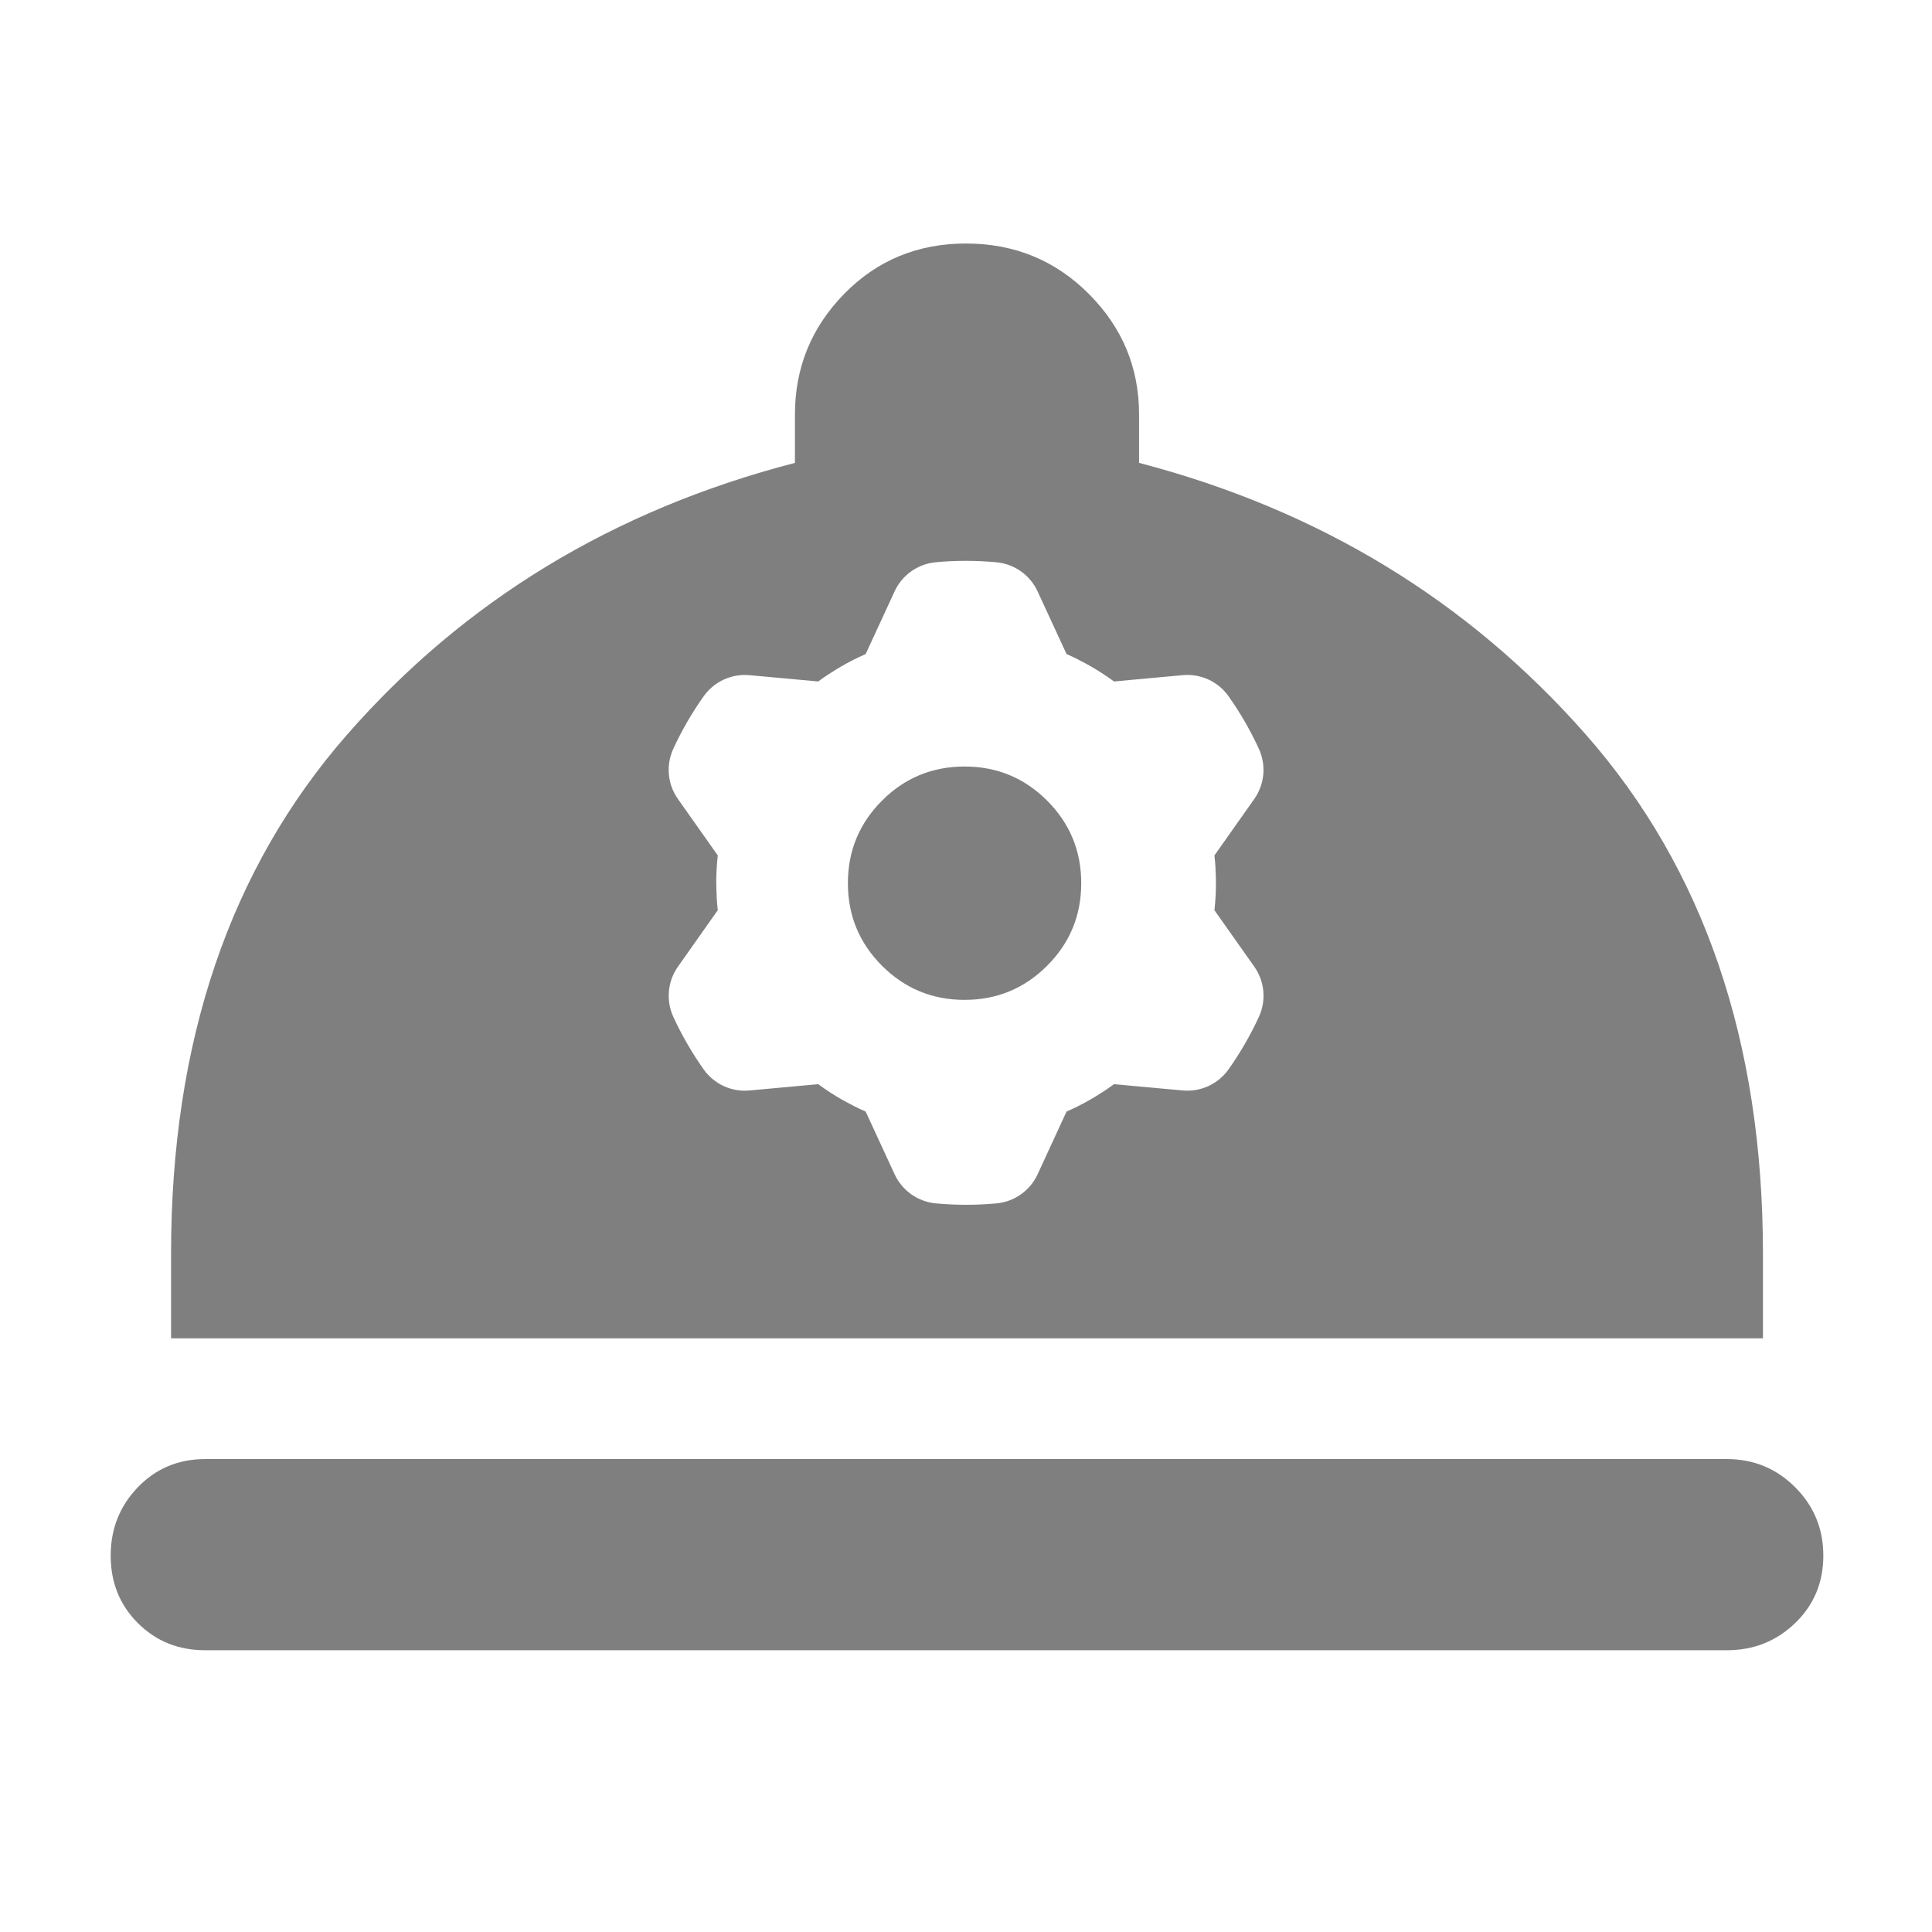 <svg height="48" viewBox="0 -960 960 960" width="48" xmlns="http://www.w3.org/2000/svg"><path fill="rgb(127, 127, 127)" d="m102-140c-13.333 0-24.5-4.5-33.5-13.5s-13.5-20.167-13.5-33.5 4.5-24.667 13.5-34 20.167-14 33.5-14h756c13.333 0 24.667 4.667 34 14s14 20.667 14 34-4.667 24.5-14 33.5-20.667 13.5-34 13.5zm-17-155v-42c0-105.333 29.167-191.333 87.5-258s132.5-111.667 222.5-135v-24c0-23.333 8.167-43.333 24.5-60s36.5-25 60.5-25 44.333 8.333 61 25 25 36.667 25 60v24c89.333 23.333 163.333 68.333 222 135s88 152.667 88 258v42zm271.655-239.95c-.269 2.44-.465 4.88-.589 7.33l-.01.19c-.199 4.05-.199 8.13.041 12.2.025.44.035.89.032 1.32.125 2.08.299 4.13.526 6.2l-4.599 6.5c-4.134 5.86-10.288 14.59-15.196 21.54-5.153 7.32-6.016 16.8-2.282 24.94 4.204 9.14 9.241 17.87 15.055 26.09 5.166 7.3 13.83 11.32 22.739 10.5l34.189-3.14c1.977 1.45 3.997 2.85 6.056 4.19l.155.09c3.42 2.21 6.946 4.24 10.584 6.06.398.21.79.42 1.172.64 1.85.93 3.724 1.81 5.621 2.63l3.339 7.25c3.004 6.51 7.484 16.2 11.055 23.93 3.751 8.11 11.54 13.61 20.444 14.44 10.023.93 20.11.95 30.134.01 8.909-.81 16.707-6.32 20.454-14.44l14.383-31.19c2.247-.97 4.464-2.03 6.645-3.14l.166-.09c3.619-1.86 7.145-3.89 10.543-6.13.374-.25.753-.48 1.14-.7 1.727-1.14 3.424-2.33 5.093-3.55l7.94.73c7.138.65 17.772 1.63 26.251 2.4 8.904.8 17.556-3.2 22.726-10.49 5.819-8.22 10.87-16.95 15.08-26.09 3.742-8.14 2.876-17.63-2.285-24.94l-19.806-28.04c.269-2.44.465-4.89.589-7.33l.01-.19c.199-4.07.199-8.15-.041-12.2-.025-.44-.035-.89-.032-1.34-.125-2.07-.299-4.12-.526-6.18l4.599-6.51c4.134-5.86 10.288-14.58 15.196-21.54 5.153-7.31 6.016-16.8 2.282-24.93-4.204-9.13-9.241-17.88-15.055-26.09-5.166-7.32-13.83-11.32-22.739-10.51l-34.189 3.15c-1.977-1.46-3.997-2.86-6.056-4.19l-.155-.09c-3.42-2.21-6.946-4.25-10.584-6.07-.398-.2-.79-.42-1.172-.64-1.85-.93-3.724-1.8-5.62-2.64l-3.34-7.23c-3.004-6.52-7.484-16.21-11.055-23.93-3.751-8.12-11.54-13.61-20.444-14.44-10.023-.93-20.11-.95-30.134-.02-8.909.83-16.707 6.33-20.454 14.45l-14.382 31.17c-2.248.99-4.465 2.05-6.646 3.15l-.166.09c-3.619 1.86-7.145 3.9-10.543 6.14-.374.25-.753.48-1.14.7-1.727 1.13-3.424 2.31-5.093 3.55l-7.94-.73c-7.138-.66-17.772-1.63-26.251-2.4-8.904-.8-17.556 3.2-22.726 10.49-5.819 8.21-10.87 16.94-15.08 26.09-3.742 8.13-2.876 17.63 2.285 24.93zm122.633 71.78c-16.054 0-29.725-5.66-41.022-16.95-11.296-11.3-16.951-24.97-16.951-41.03 0-16.04 5.655-29.72 16.951-41.02 11.297-11.29 24.968-16.95 41.022-16.95 16.052 0 29.724 5.66 41.02 16.95 11.298 11.3 16.951 24.98 16.951 41.02 0 16.06-5.653 29.73-16.951 41.03-11.296 11.29-24.968 16.95-41.02 16.95z"/></svg>